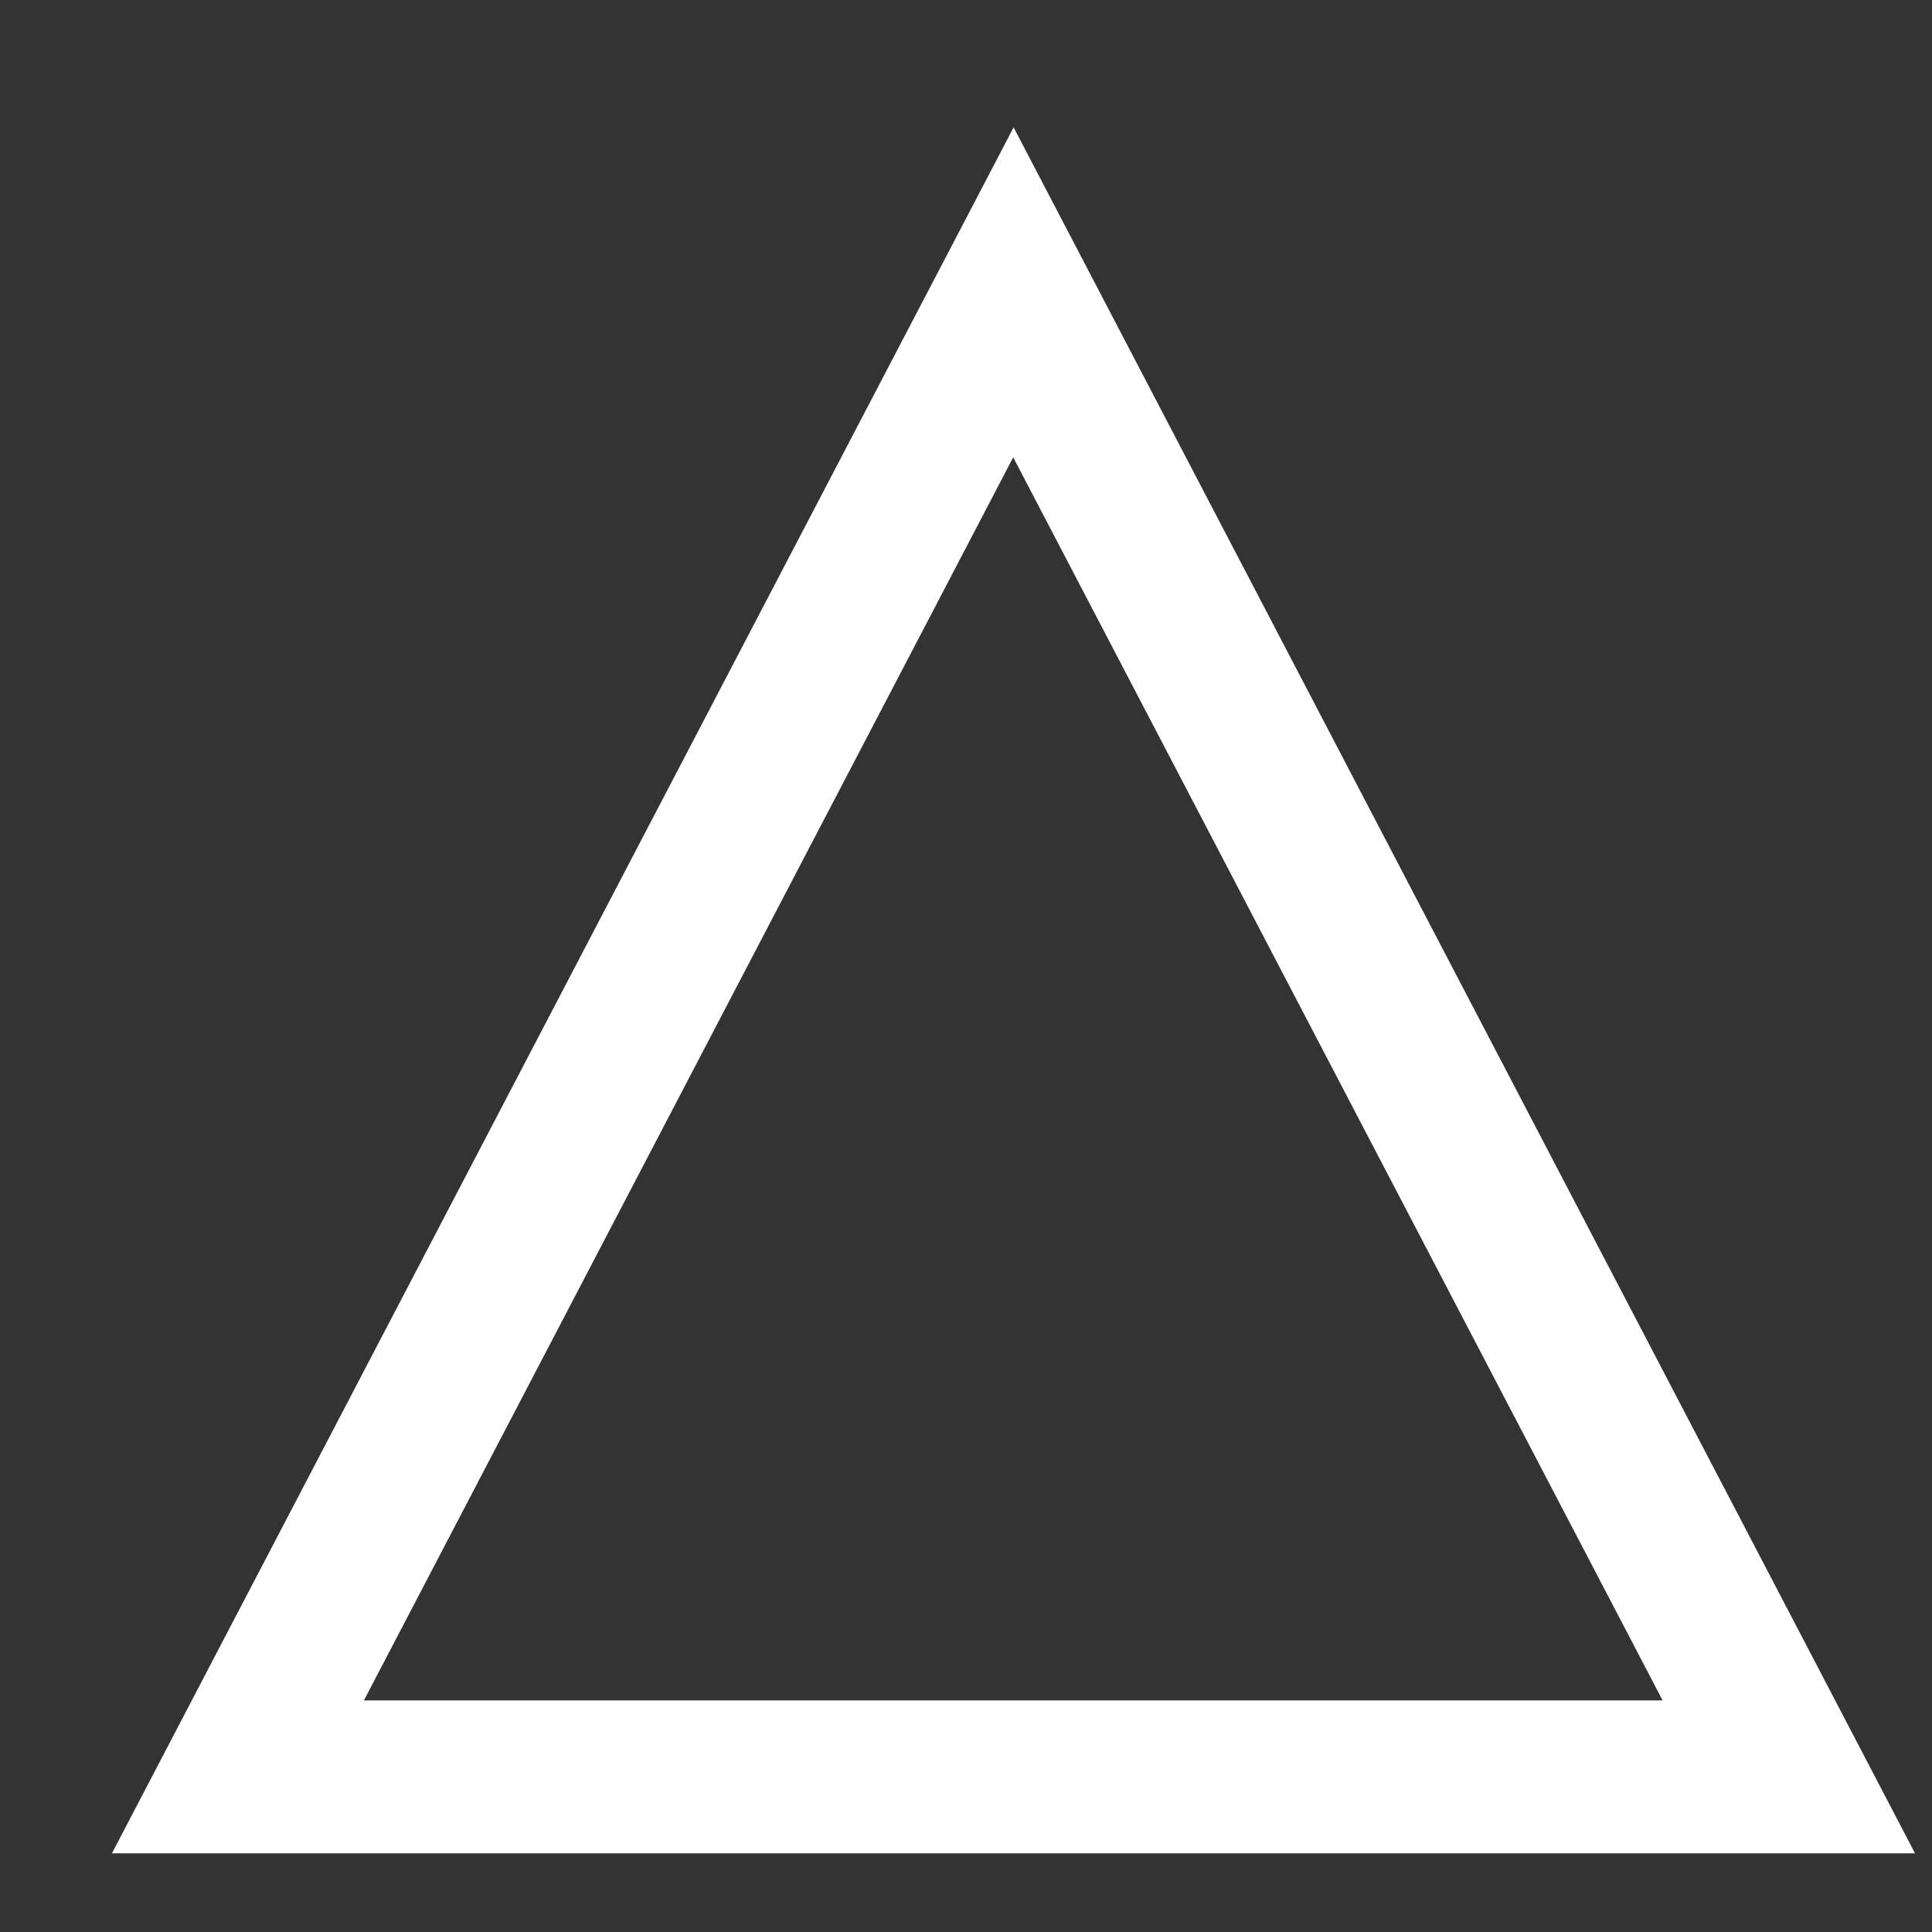 <svg width="14" height="14" viewBox="0 0 14 14" fill="none" xmlns="http://www.w3.org/2000/svg">
<rect x="0" y="0" width="14" height="14" fill="#333333" stroke="none"/>
<path d="M0.811 13.43H13.877L7.345 0.923L0.811 13.43ZM2.637 12.322L7.342 3.314L12.048 12.322H2.637Z" fill="white"/>
</svg>
